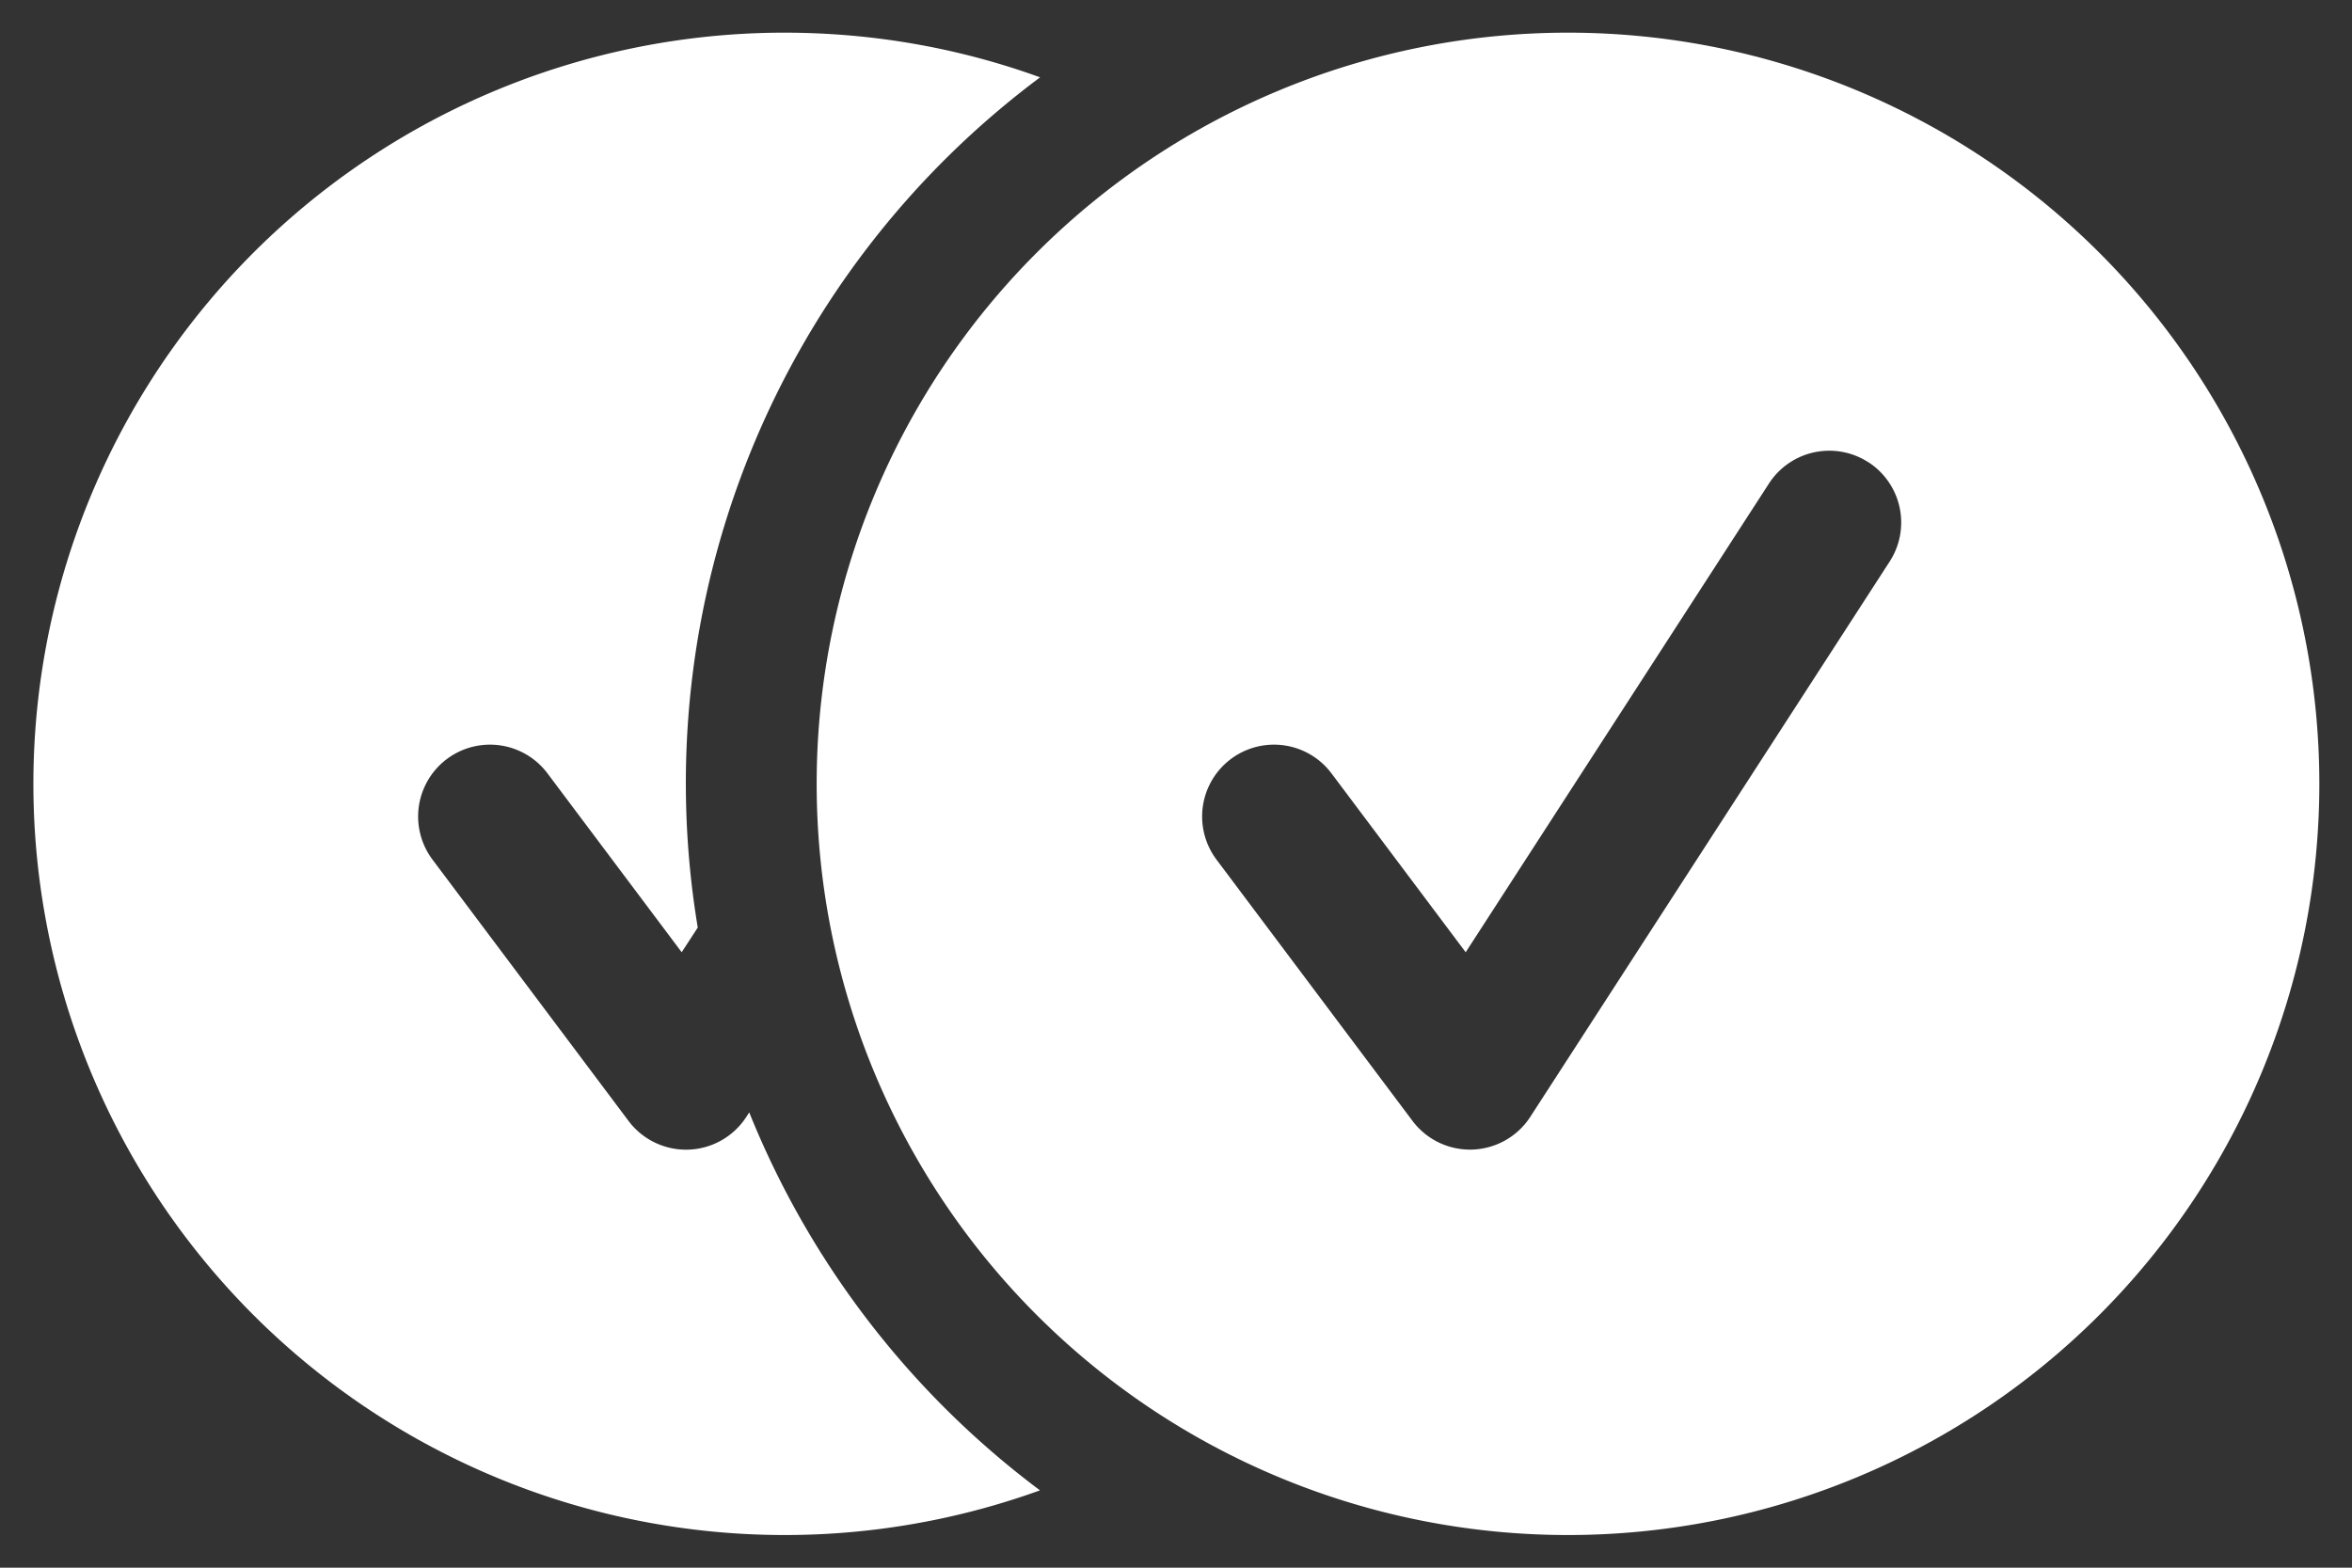 <svg width="18" height="12" fill="none" xmlns="http://www.w3.org/2000/svg"><rect width="100%" height="100%" fill="#333333" stroke="none"/><g clip-path="url(#messagestatus-read__a)" fill="#fff"><path d="M6 .25c.688 0 1.348.12 1.96.342A6.74 6.74 0 0 0 5.34 7.1l-.123.189L4.19 5.92a.55.55 0 1 0-.88.66l1.5 2a.55.55 0 0 0 .902-.031l.022-.034a6.77 6.77 0 0 0 2.225 2.893A5.75 5.75 0 1 1 6 .25Z"/><path fill-rule="evenodd" clip-rule="evenodd" d="M12 .25a5.75 5.75 0 1 0 0 11.5 5.75 5.75 0 0 0 0-11.5Zm2.299 3.288a.55.55 0 0 1 .163.76l-2.75 4.25a.55.55 0 0 1-.902.032l-1.5-2a.55.55 0 1 1 .88-.66l1.027 1.369 2.321-3.588a.55.55 0 0 1 .76-.163Z"/></g><defs><clipPath id="messagestatus-read__a"><path fill="#fff" d="M0 0h18v12H0z"/></clipPath></defs></svg>